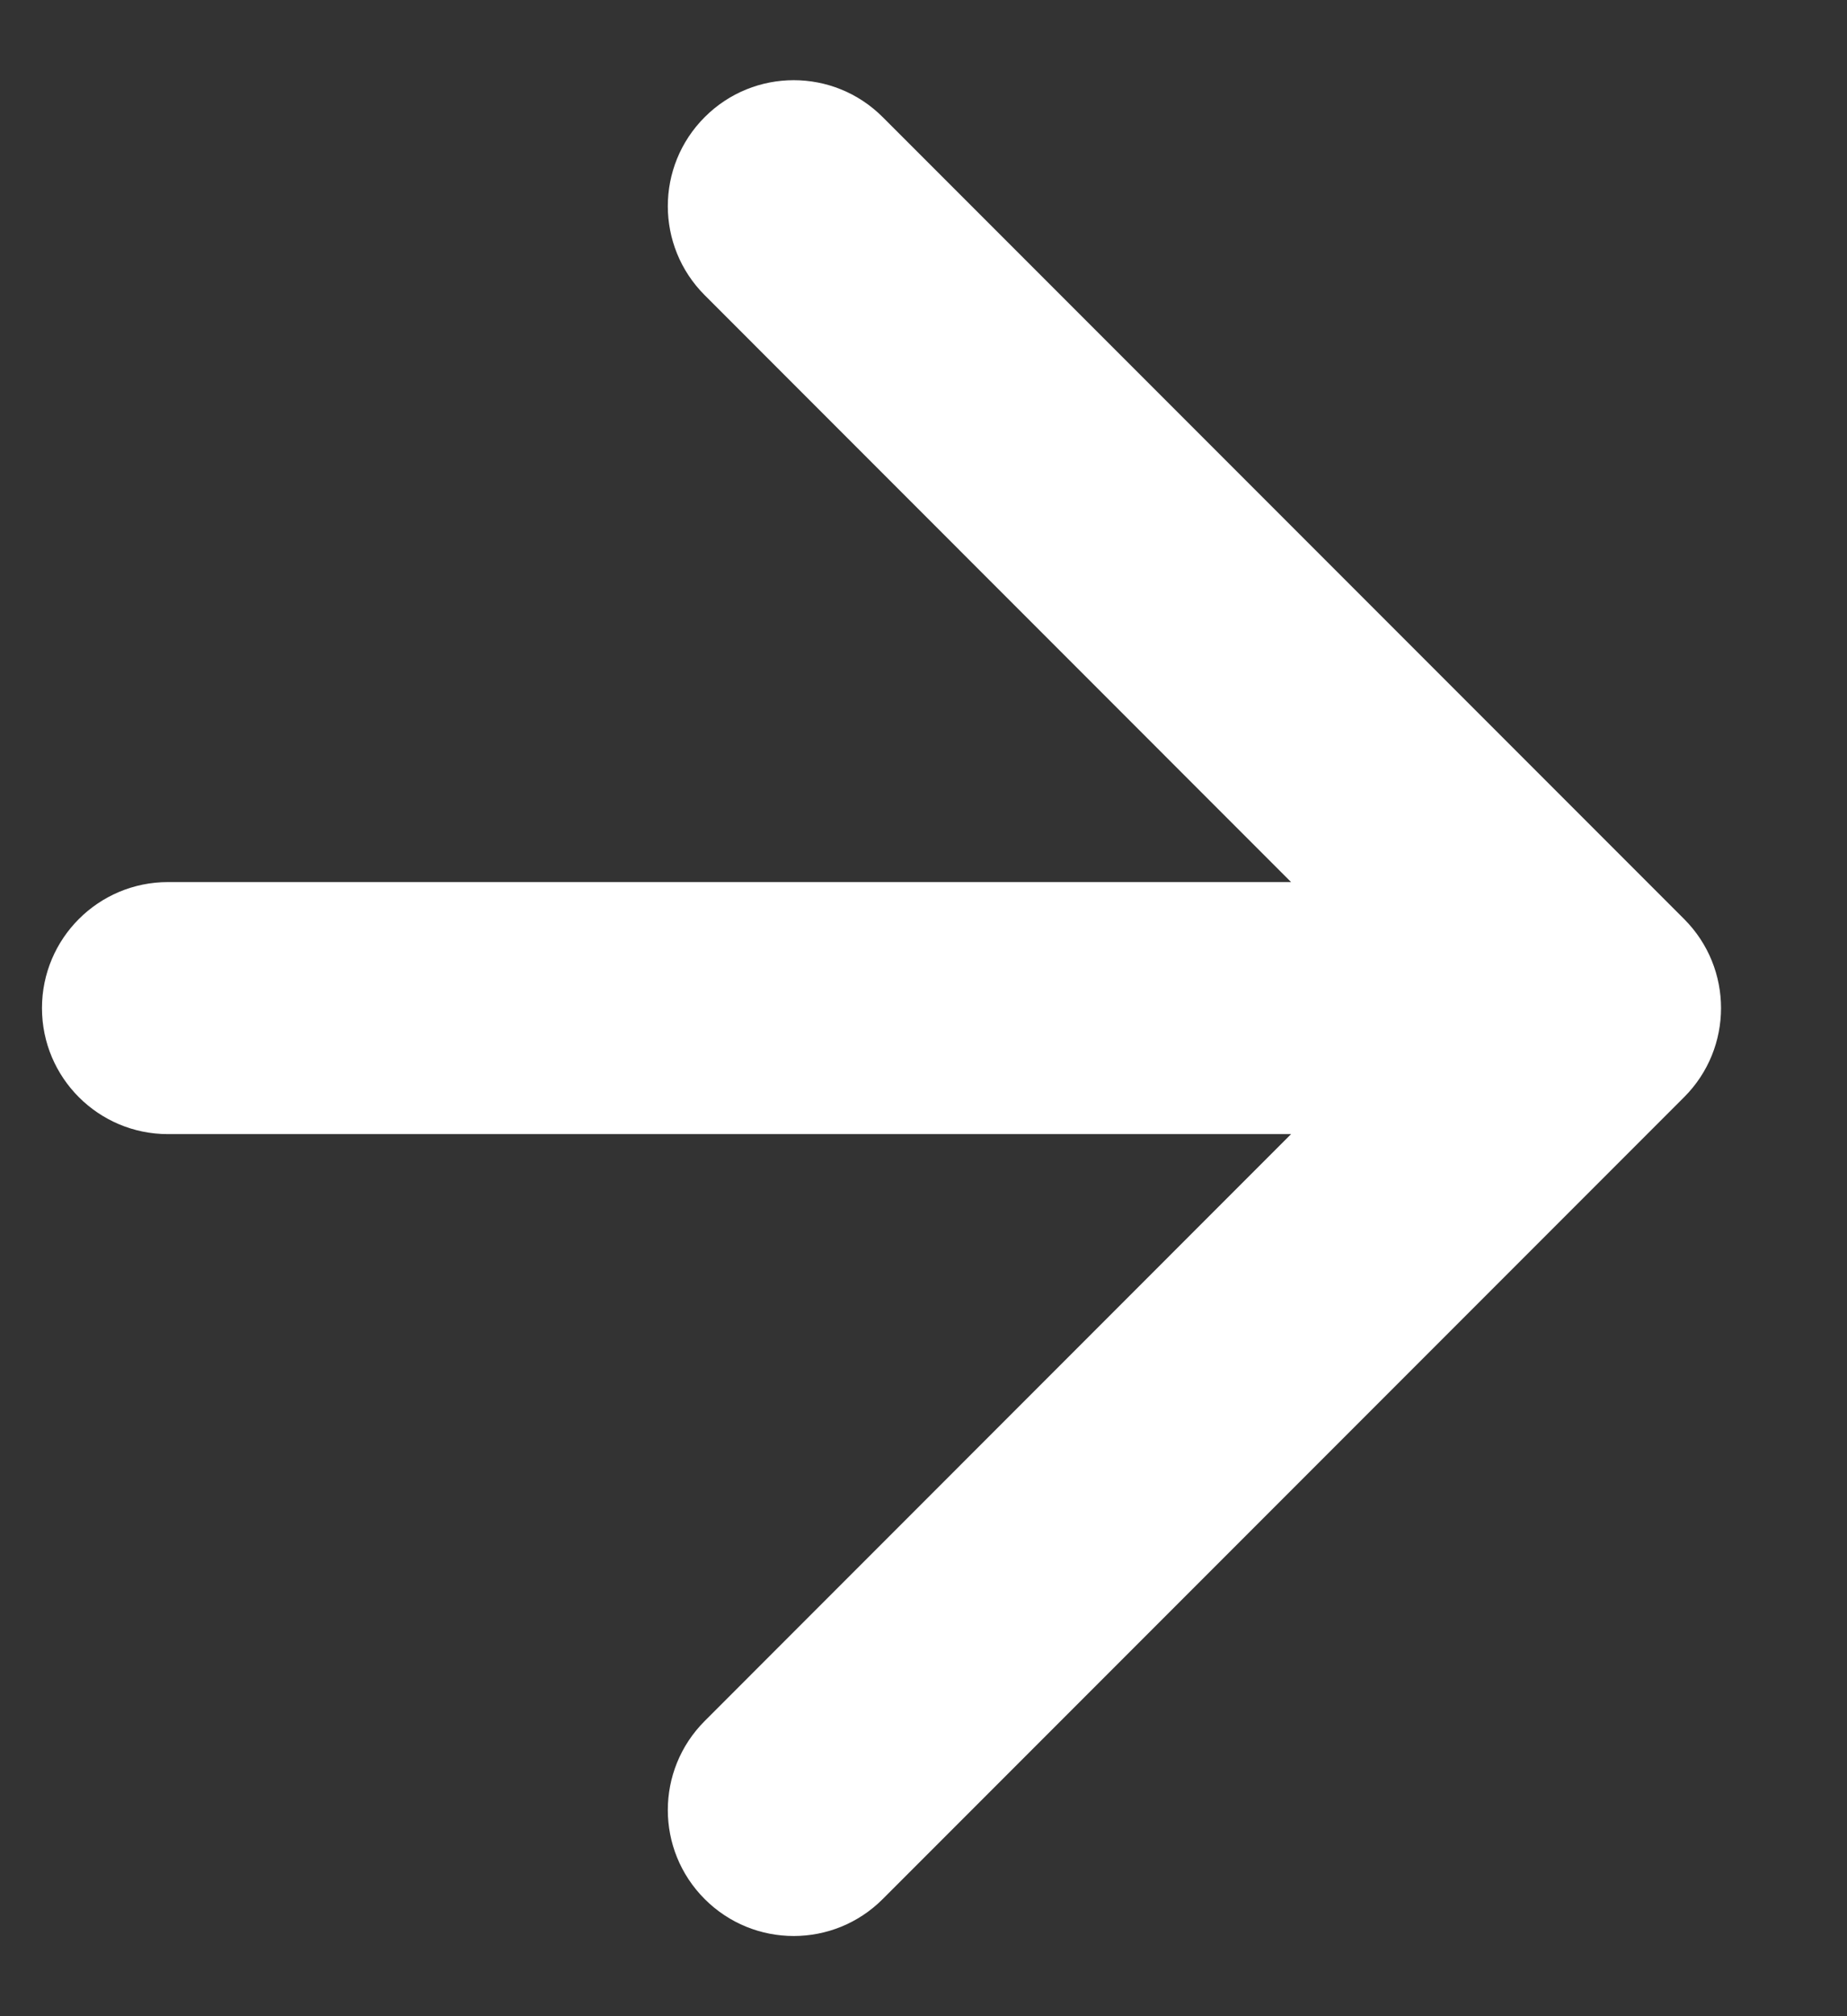 <svg width="11" height="12" viewBox="0 0 11 12" fill="none" xmlns="http://www.w3.org/2000/svg">
<rect x="0" y="0" width="11" height="12" fill="#333333" stroke="none"/>
<path d="M1 5.25C0.586 5.25 0.25 5.586 0.25 6C0.25 6.414 0.586 6.75 1 6.75L1 5.25ZM10.03 6.53C10.323 6.237 10.323 5.763 10.03 5.47L5.257 0.697C4.964 0.404 4.49 0.404 4.197 0.697C3.904 0.99 3.904 1.464 4.197 1.757L8.439 6L4.197 10.243C3.904 10.536 3.904 11.01 4.197 11.303C4.49 11.596 4.964 11.596 5.257 11.303L10.03 6.53ZM1 6.75L9.5 6.75L9.5 5.25L1 5.25L1 6.75Z" fill="white"/>
</svg>
